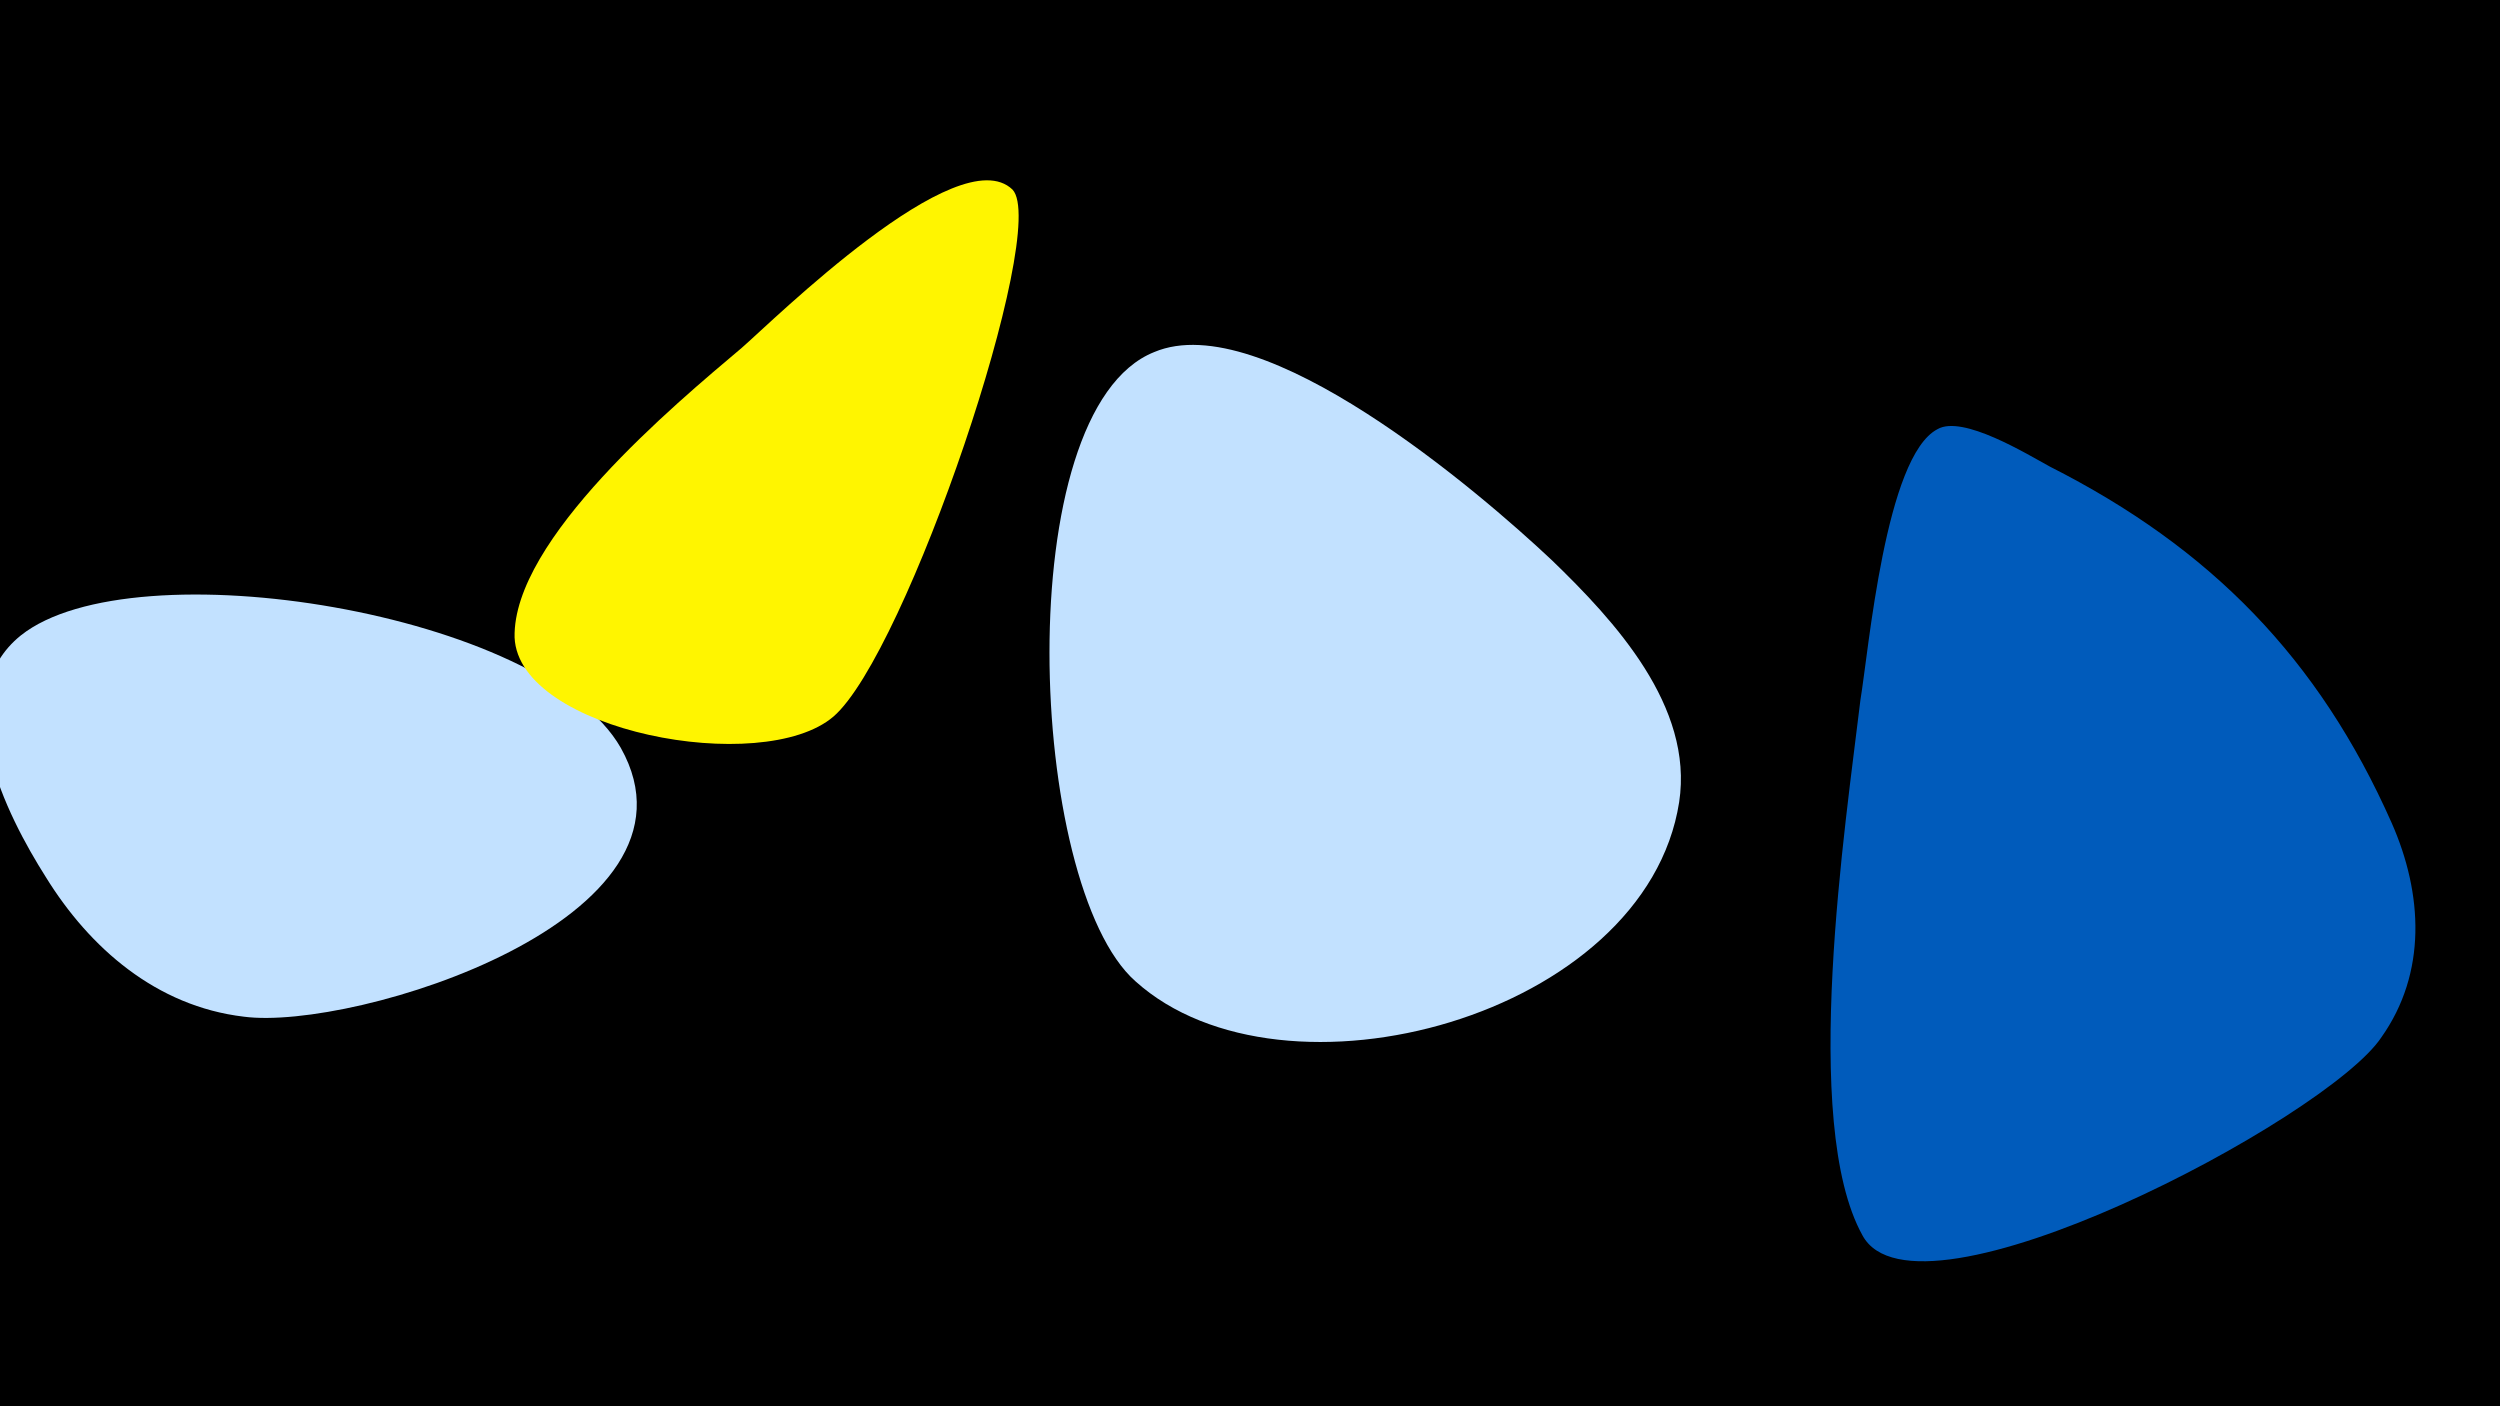<svg width="1200" height="675" viewBox="-500 -500 1200 675" xmlns="http://www.w3.org/2000/svg"><path d="M-500-500h1200v675h-1200z" fill="#000"/><path d="M-202-141c-37-65-234-97-288-54-36 29-7 86 12 116 21 34 53 62 95 67 53 7 227-47 181-129z"  fill="#c2e1ff" /><path d="M-144-333c-32 27-110 92-109 139 2 45 119 67 153 38 35-30 104-234 86-253-26-25-115 63-130 76z"  fill="#fff500" /><path d="M245-231c-35-33-139-122-191-100-70 28-61 256-9 302 71 64 245 17 261-86 7-46-31-87-61-116z"  fill="#c2e1ff" /><path d="M648-105c-35-79-87-132-164-171-11-6-42-25-54-18-25 13-33 106-37 130-7 59-29 203 1 257 26 48 223-56 249-95 22-31 20-69 5-103z"  fill="#005bbb" /></svg>